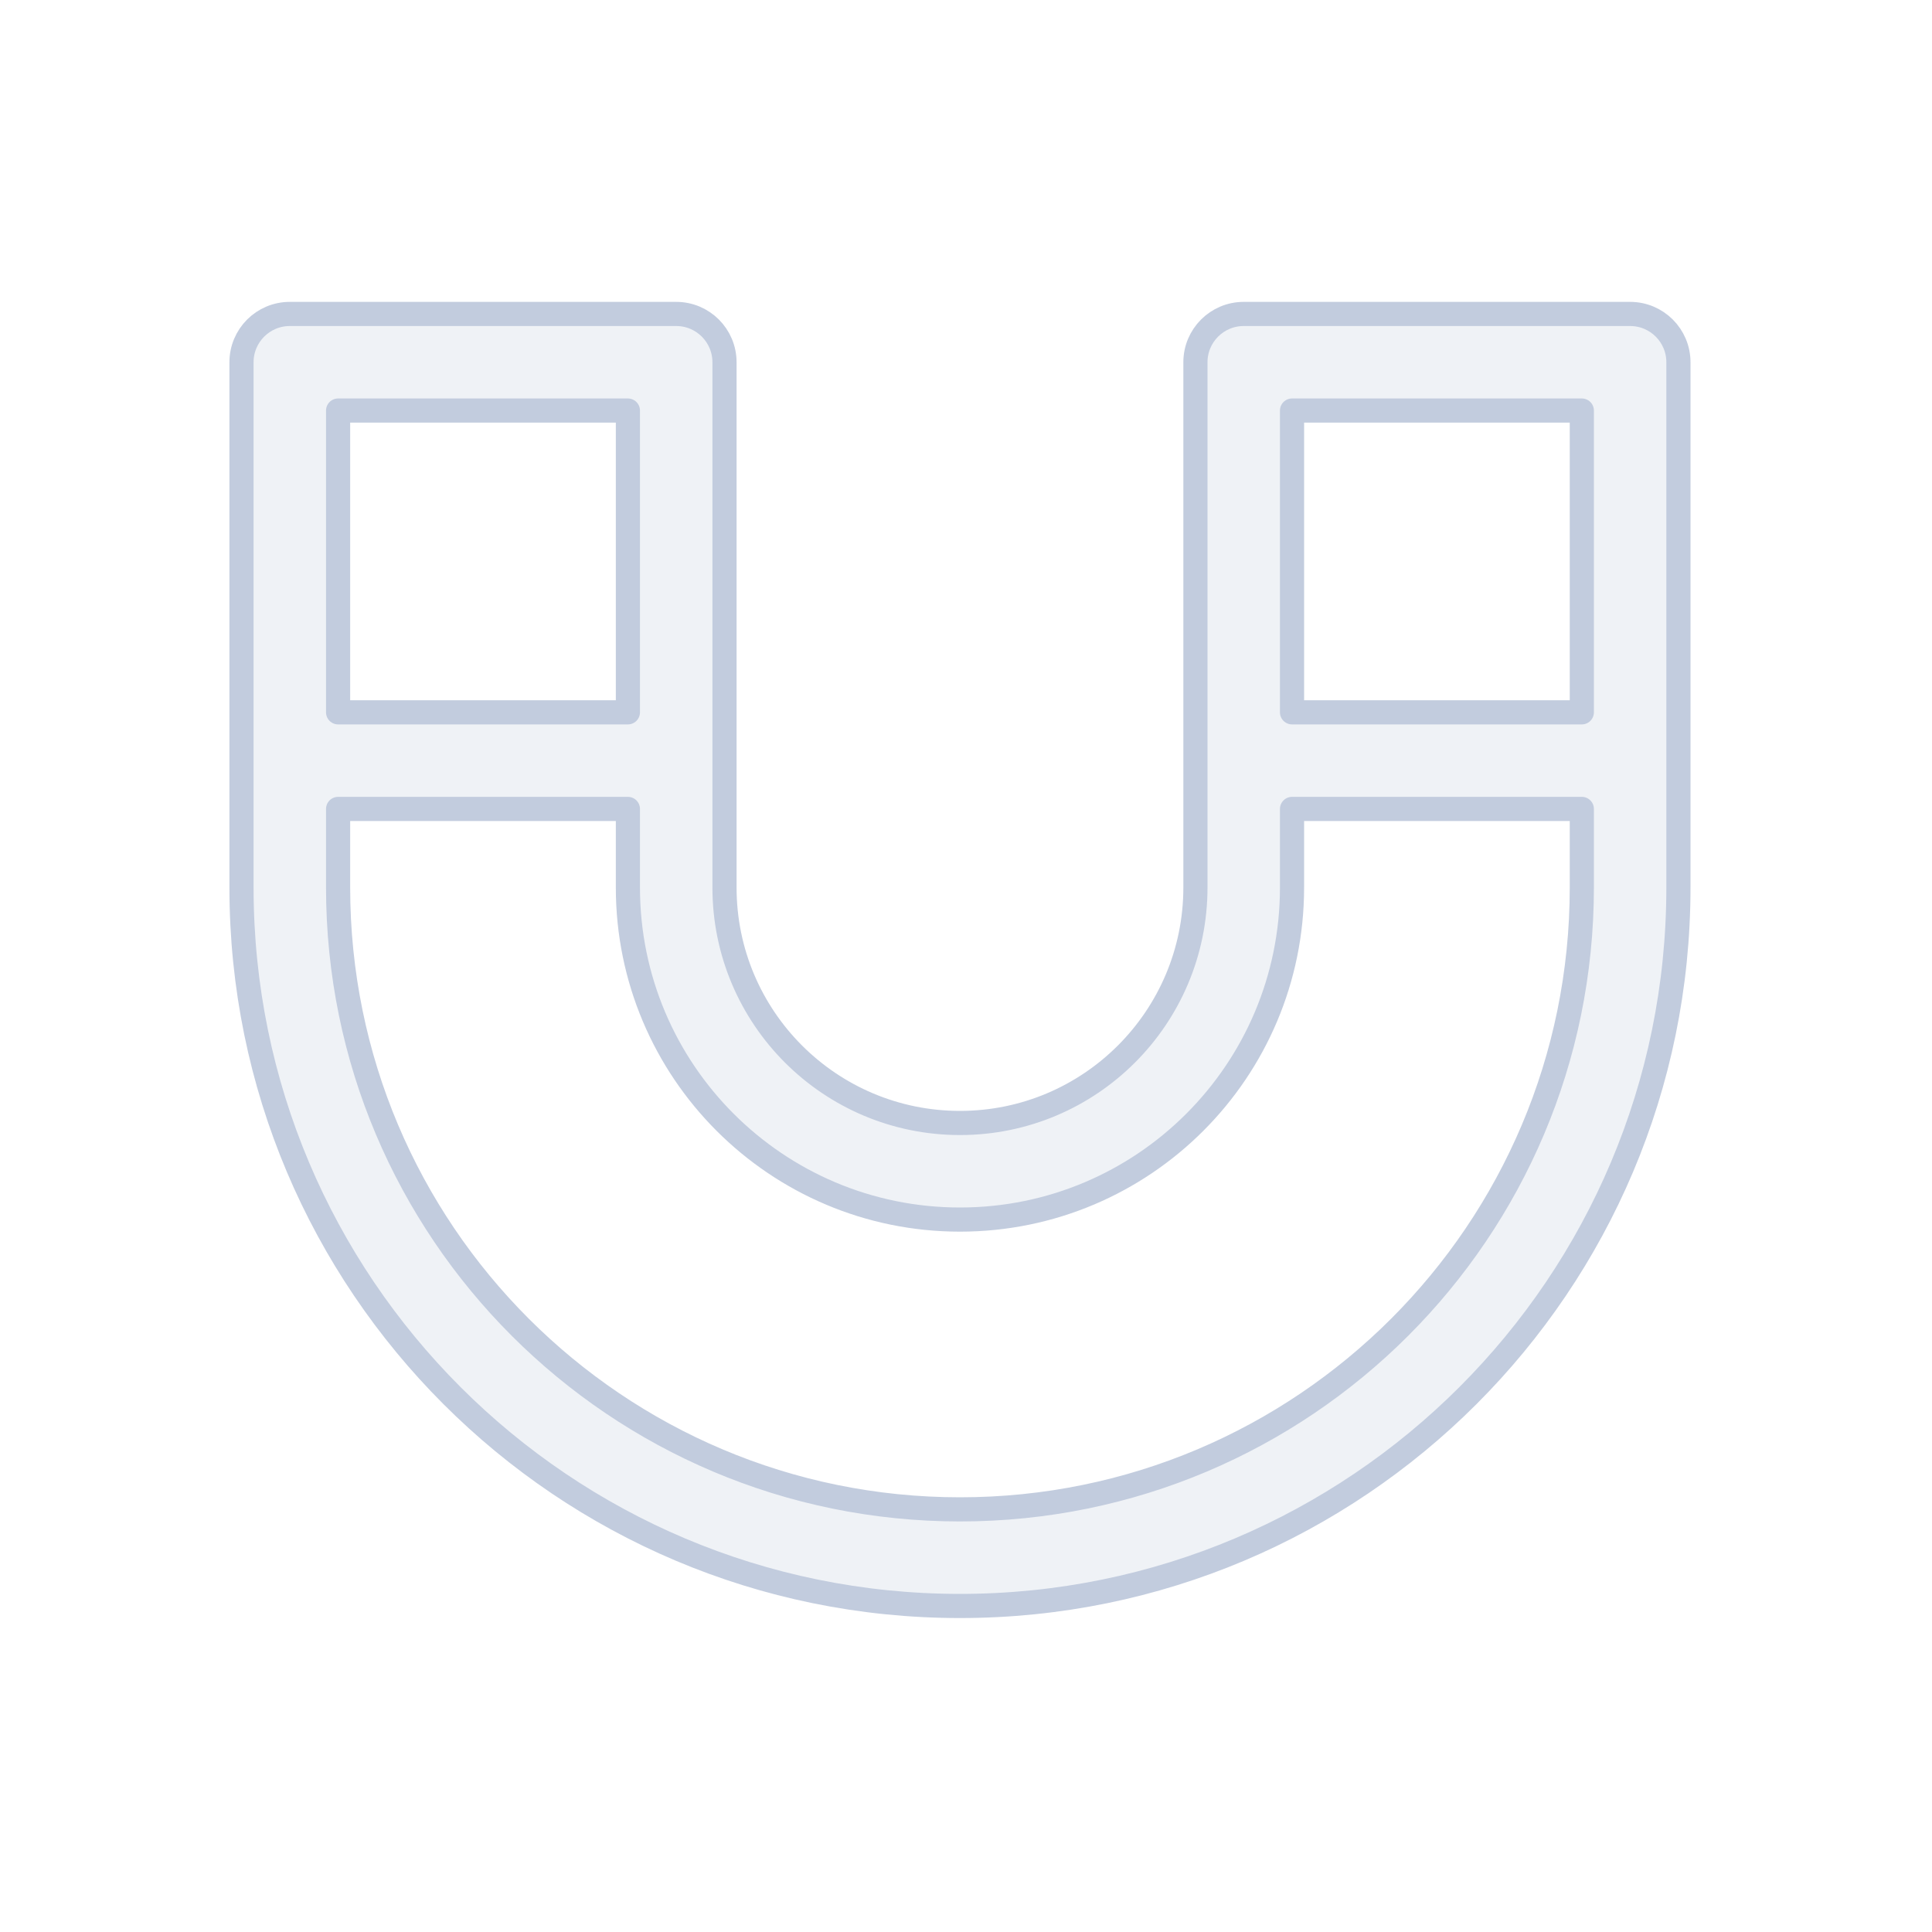 <svg width="80" height="80" viewBox="0 0 80 80" fill="none" xmlns="http://www.w3.org/2000/svg">
  <path fill-rule="evenodd" clip-rule="evenodd" d="M10 15C10 13.895 10.895 13 12 13H28C29.105 13 30 13.895 30 15V36.75C30 42.135 34.365 46.5 39.75 46.5C45.135 46.5 49.5 42.135 49.5 36.75V15C49.5 13.895 50.395 13 51.5 13H67.5C68.605 13 69.5 13.895 69.5 15V36.75C69.5 53.181 56.181 66.5 39.75 66.5C23.32 66.5 10 53.181 10 36.75V15ZM14 33.496V36.75C14 50.971 25.529 62.5 39.75 62.5C53.971 62.5 65.5 50.971 65.5 36.75V33.496H53.5V36.75C53.5 44.344 47.344 50.5 39.75 50.5C32.156 50.5 26 44.344 26 36.75V33.496H14ZM26 29.496H14V17H26V29.496ZM53.5 29.496H65.5V17H53.5V29.496Z" fill="#C2CCDE" fill-opacity="0.25" stroke="#C2CCDE" stroke-linecap="round" stroke-linejoin="round" />
</svg>